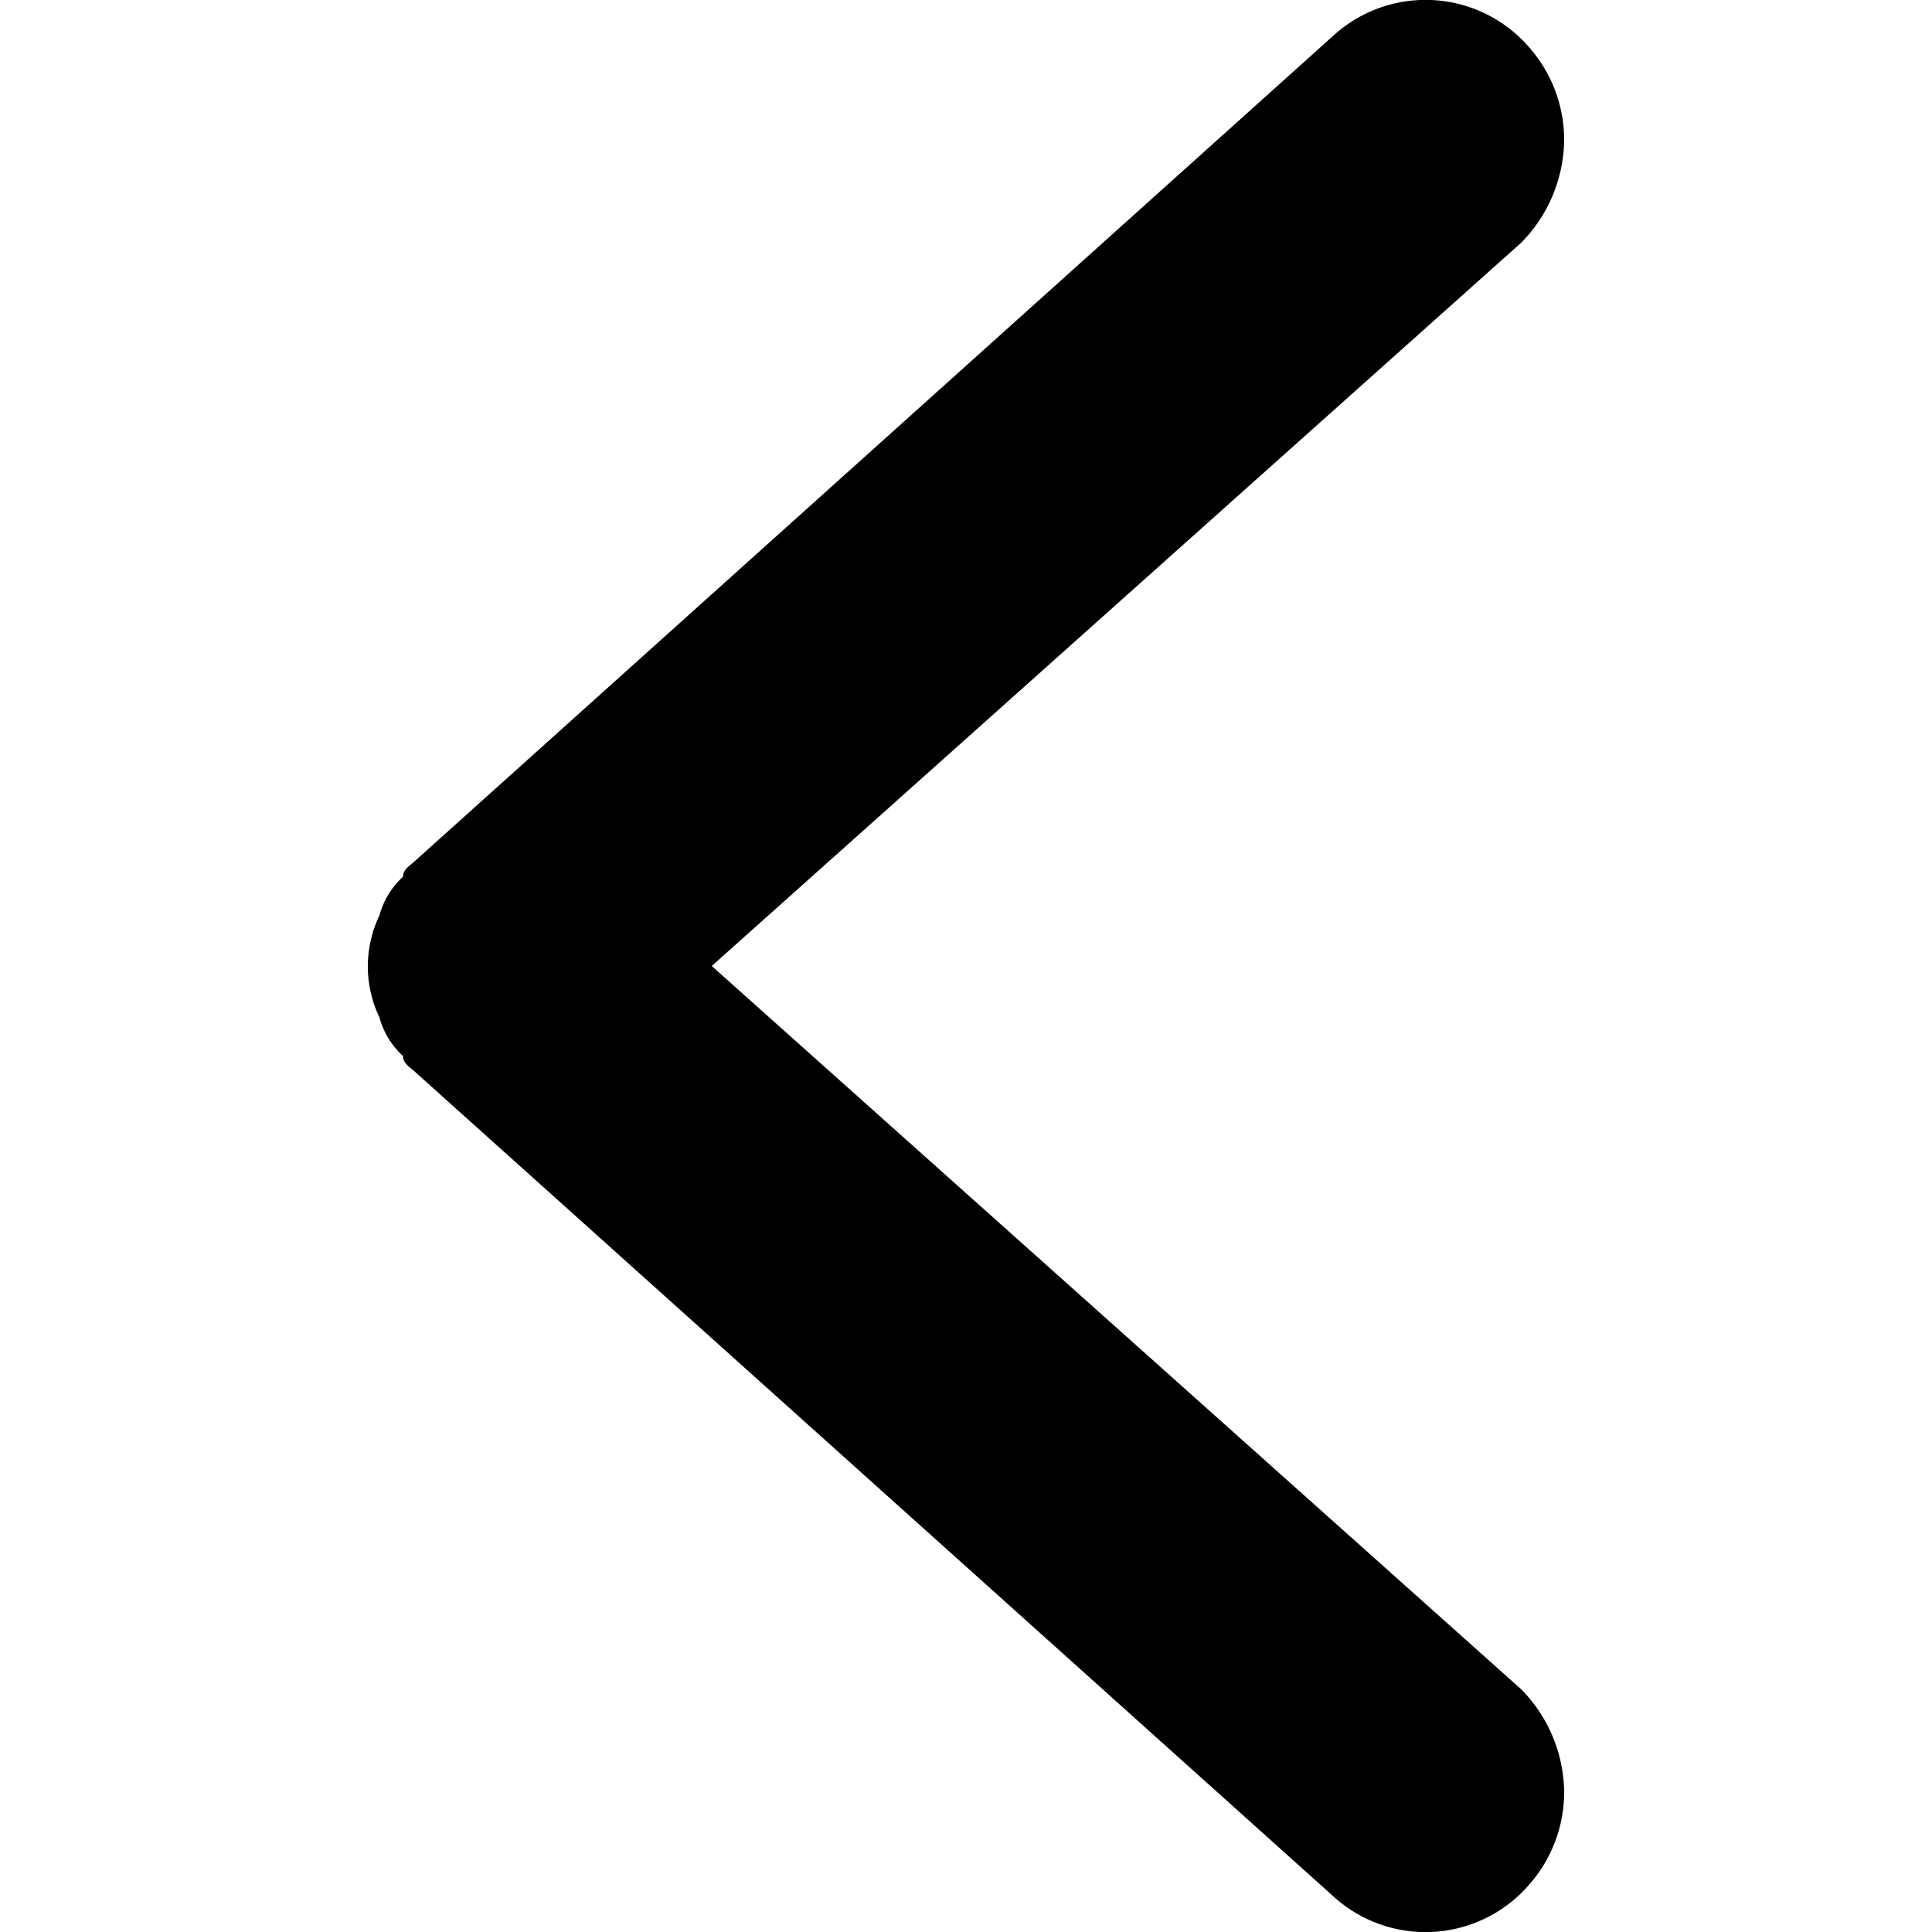 <svg xmlns="http://www.w3.org/2000/svg" viewBox="0 0 50 50">
    <path
          d="M34.51,49.08,10.73,27.73c-.1-.1-.3-.2-.3-.4a2.09,2.09,0,0,1-.61-1,3.05,3.05,0,0,1,0-2.64,2.09,2.09,0,0,1,.61-1c0-.2.2-.3.3-.4L34.51.92a3.54,3.54,0,0,1,5.06.3,3.62,3.62,0,0,1,.91,2.43,3.85,3.85,0,0,1-1.11,2.63L18.42,25,39.37,43.72a3.85,3.85,0,0,1,1.11,2.63,3.62,3.62,0,0,1-.91,2.43A3.54,3.54,0,0,1,34.51,49.08Z"/>
</svg>